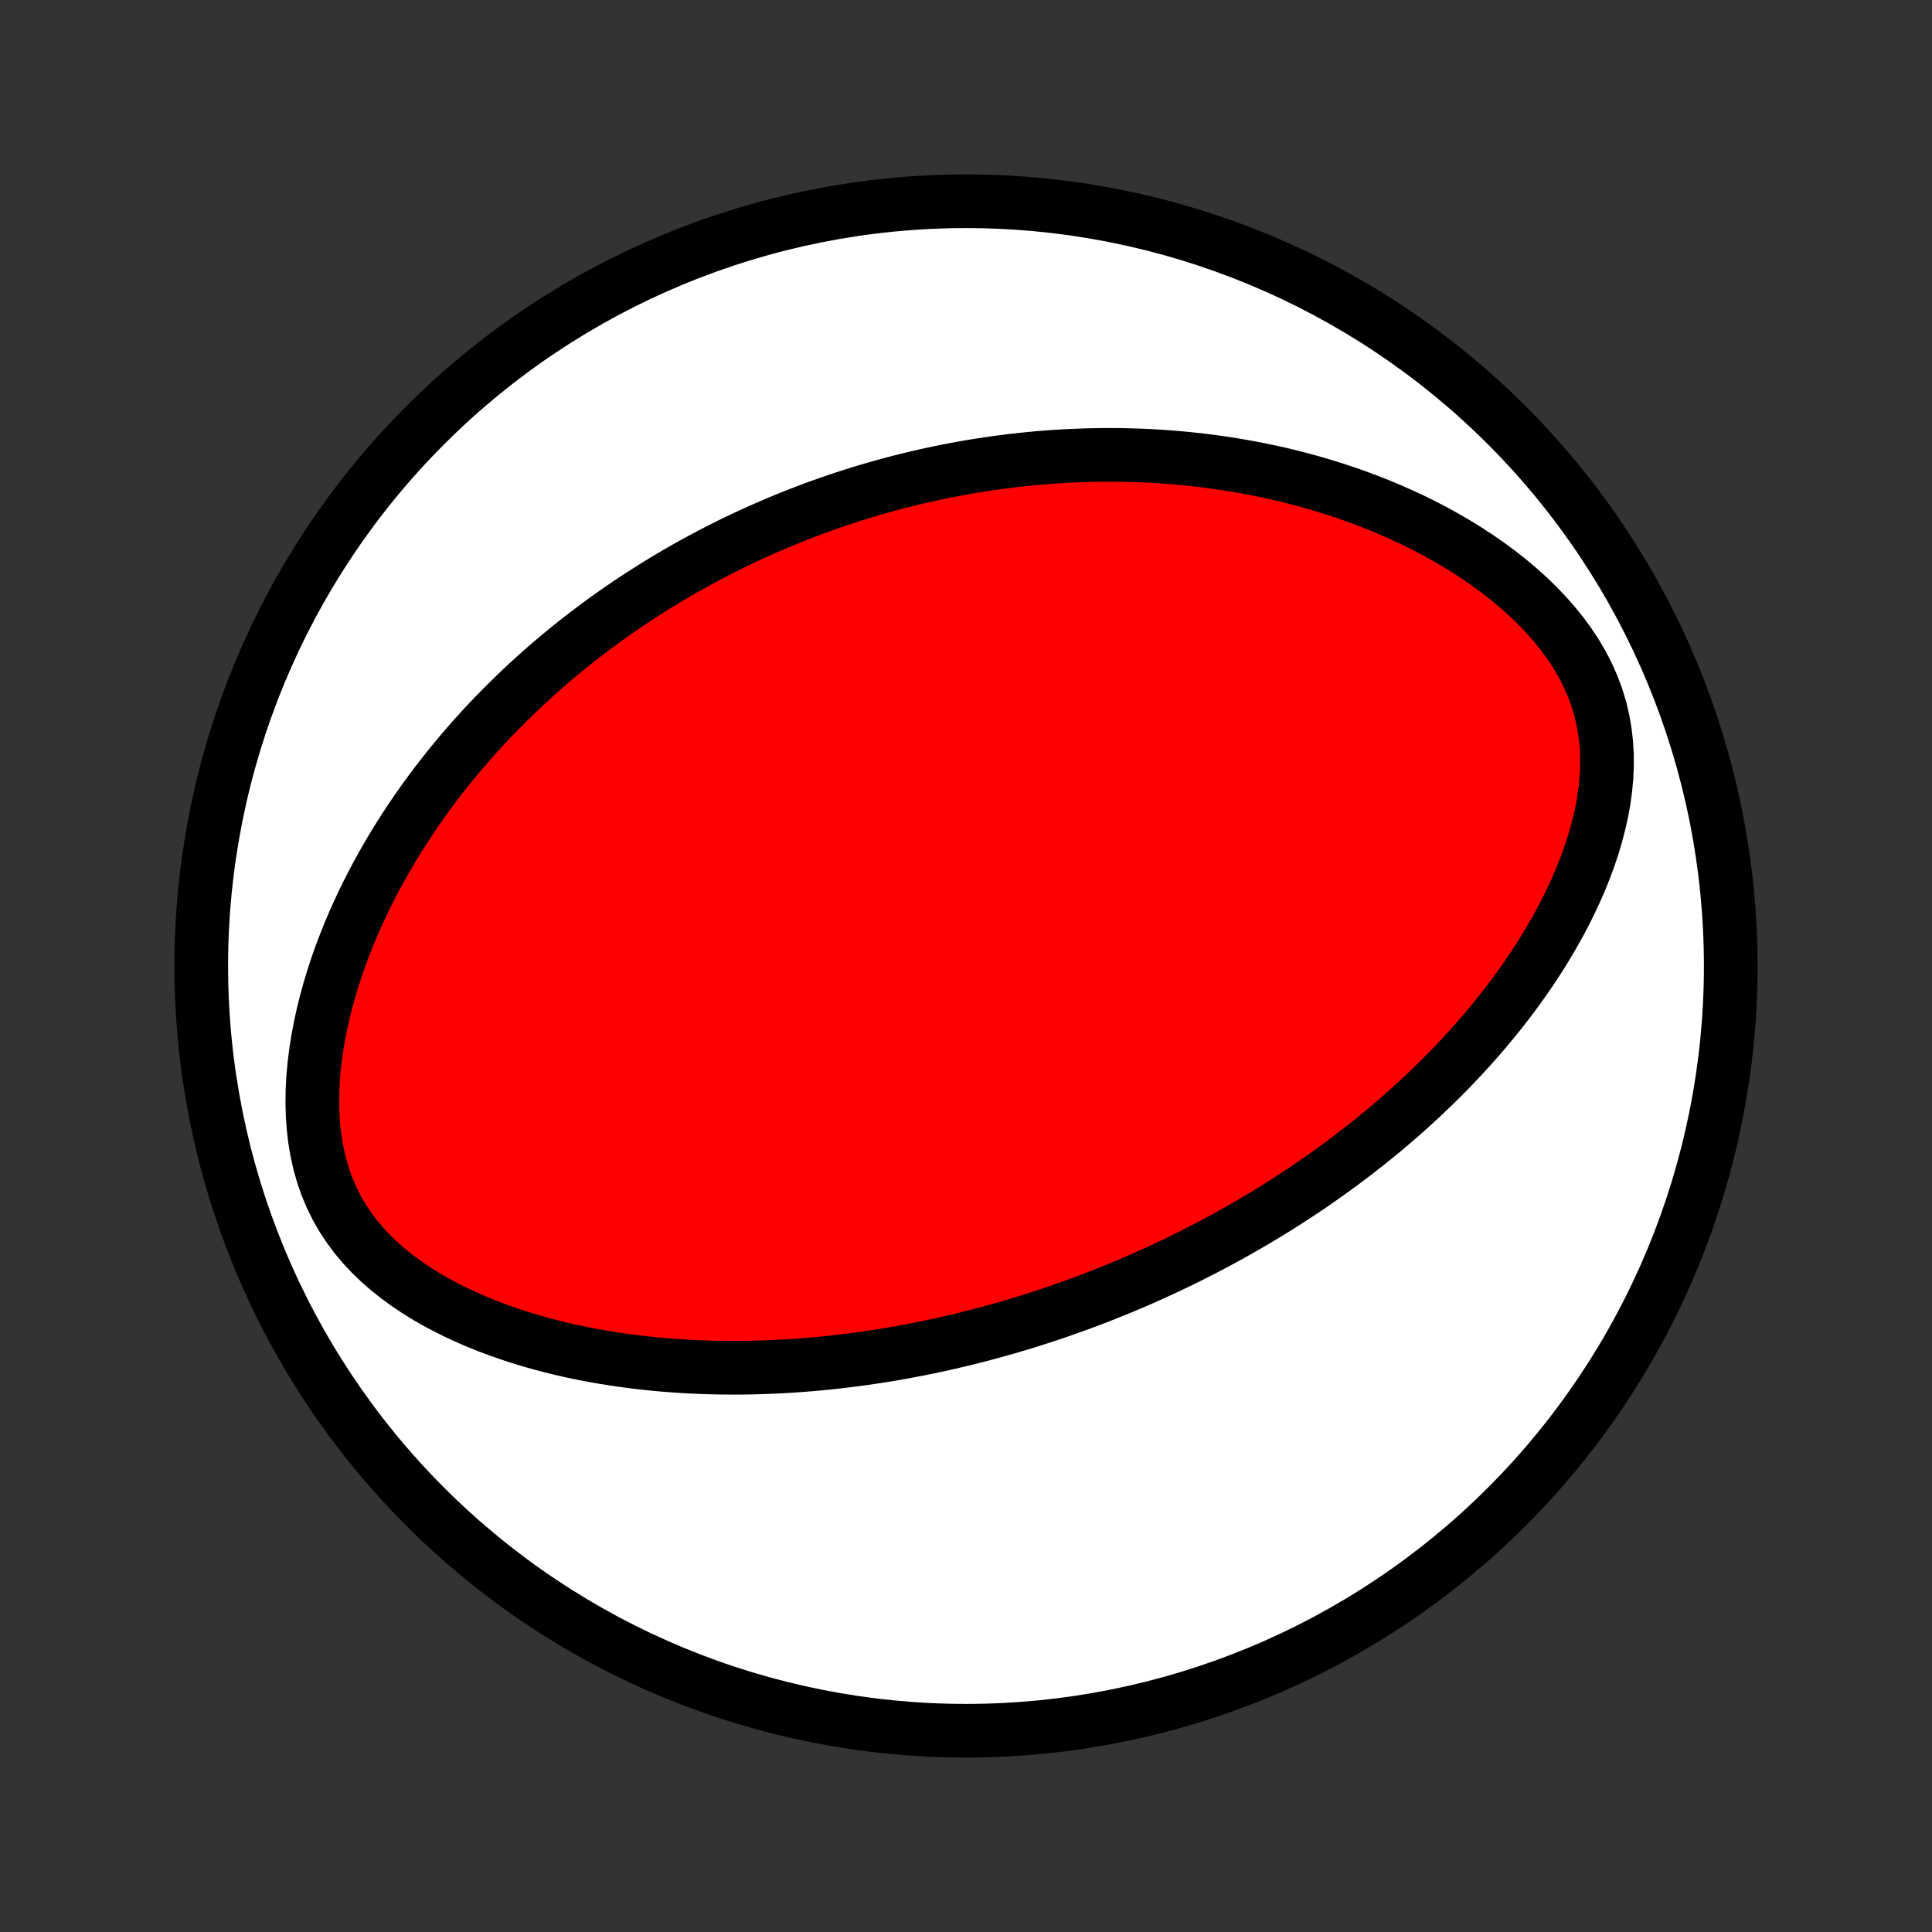 <?xml version="1.0" encoding="utf-8" standalone="no"?>
<!DOCTYPE svg PUBLIC "-//W3C//DTD SVG 1.1//EN"
  "http://www.w3.org/Graphics/SVG/1.1/DTD/svg11.dtd">
<!-- Created with matplotlib (http://matplotlib.org/) -->
<svg height="72pt" version="1.1" viewBox="0 0 72 72" width="72pt" xmlns="http://www.w3.org/2000/svg" xmlns:xlink="http://www.w3.org/1999/xlink">
 <rect x="0" y="0" width="72" height="72" fill="#333333" stroke="none"/>
 <defs>
  <style type="text/css">
*{stroke-linecap:butt;stroke-linejoin:round;}
  </style>
 </defs>
 <g id="figure_1">
  <g id="patch_1">
   <path d="
M0 72
L72 72
L72 0
L0 0
z
" style="fill:none;"/>
  </g>
  <g id="axes_1">
   <g id="PatchCollection_1">
    <defs>
     <path d="
M36 -7.5
C43.558 -7.5 50.808 -10.503 56.153 -15.848
C61.497 -21.192 64.5 -28.442 64.5 -36
C64.5 -43.558 61.497 -50.808 56.153 -56.153
C50.808 -61.497 43.558 -64.5 36 -64.5
C28.442 -64.5 21.192 -61.497 15.848 -56.153
C10.503 -50.808 7.5 -43.558 7.5 -36
C7.5 -28.442 10.503 -21.192 15.848 -15.848
C21.192 -10.503 28.442 -7.5 36 -7.5
z
" id="C0_0_a811fe30f3"/>
     <path d="
M41.068 -23.725
L40.82 -23.628
L40.571 -23.533
L40.321 -23.44
L40.07 -23.348
L39.818 -23.258
L39.566 -23.169
L39.312 -23.082
L39.058 -22.996
L38.802 -22.912
L38.546 -22.83
L38.288 -22.749
L38.028 -22.669
L37.768 -22.591
L37.506 -22.515
L37.242 -22.44
L36.977 -22.366
L36.711 -22.294
L36.442 -22.224
L36.172 -22.155
L35.901 -22.088
L35.627 -22.023
L35.351 -21.959
L35.074 -21.896
L34.794 -21.836
L34.512 -21.777
L34.228 -21.72
L33.942 -21.665
L33.653 -21.611
L33.362 -21.559
L33.069 -21.51
L32.773 -21.462
L32.475 -21.417
L32.173 -21.373
L31.87 -21.332
L31.563 -21.293
L31.253 -21.256
L30.941 -21.221
L30.626 -21.189
L30.308 -21.16
L29.986 -21.133
L29.662 -21.109
L29.335 -21.088
L29.004 -21.07
L28.67 -21.055
L28.333 -21.043
L27.993 -21.034
L27.649 -21.029
L27.302 -21.028
L26.952 -21.03
L26.599 -21.036
L26.242 -21.047
L25.882 -21.061
L25.519 -21.08
L25.153 -21.104
L24.783 -21.132
L24.411 -21.165
L24.036 -21.204
L23.657 -21.248
L23.276 -21.297
L22.893 -21.353
L22.507 -21.415
L22.119 -21.483
L21.728 -21.558
L21.336 -21.639
L20.943 -21.728
L20.548 -21.825
L20.152 -21.929
L19.755 -22.042
L19.358 -22.163
L18.962 -22.293
L18.566 -22.432
L18.171 -22.58
L17.778 -22.739
L17.388 -22.908
L17.001 -23.088
L16.618 -23.279
L16.239 -23.481
L15.867 -23.696
L15.502 -23.924
L15.145 -24.165
L14.798 -24.419
L14.461 -24.688
L14.137 -24.972
L13.827 -25.27
L13.533 -25.584
L13.255 -25.914
L12.997 -26.26
L12.759 -26.621
L12.543 -26.998
L12.35 -27.389
L12.18 -27.794
L12.034 -28.212
L11.911 -28.642
L11.812 -29.082
L11.737 -29.53
L11.683 -29.985
L11.651 -30.446
L11.639 -30.911
L11.646 -31.378
L11.671 -31.847
L11.713 -32.316
L11.772 -32.784
L11.845 -33.25
L11.932 -33.714
L12.032 -34.173
L12.144 -34.63
L12.268 -35.081
L12.402 -35.527
L12.546 -35.968
L12.699 -36.402
L12.861 -36.831
L13.03 -37.253
L13.207 -37.669
L13.392 -38.078
L13.582 -38.48
L13.778 -38.874
L13.98 -39.262
L14.186 -39.643
L14.398 -40.016
L14.613 -40.383
L14.833 -40.742
L15.056 -41.094
L15.282 -41.439
L15.512 -41.777
L15.744 -42.108
L15.978 -42.432
L16.215 -42.75
L16.454 -43.06
L16.694 -43.365
L16.937 -43.663
L17.18 -43.954
L17.425 -44.239
L17.671 -44.519
L17.919 -44.792
L18.166 -45.059
L18.415 -45.321
L18.665 -45.577
L18.915 -45.827
L19.165 -46.072
L19.416 -46.312
L19.667 -46.547
L19.919 -46.777
L20.17 -47.002
L20.422 -47.222
L20.674 -47.437
L20.926 -47.648
L21.178 -47.854
L21.43 -48.056
L21.683 -48.255
L21.935 -48.448
L22.187 -48.638
L22.439 -48.824
L22.691 -49.006
L22.943 -49.184
L23.195 -49.359
L23.447 -49.53
L23.7 -49.698
L23.952 -49.862
L24.204 -50.023
L24.456 -50.181
L24.708 -50.336
L24.961 -50.487
L25.213 -50.636
L25.466 -50.781
L25.719 -50.924
L25.972 -51.064
L26.226 -51.201
L26.479 -51.335
L26.733 -51.467
L26.988 -51.596
L27.242 -51.723
L27.498 -51.847
L27.754 -51.968
L28.01 -52.087
L28.267 -52.204
L28.524 -52.318
L28.783 -52.43
L29.042 -52.54
L29.302 -52.647
L29.562 -52.753
L29.824 -52.855
L30.086 -52.956
L30.349 -53.055
L30.614 -53.151
L30.88 -53.245
L31.146 -53.337
L31.414 -53.427
L31.684 -53.515
L31.954 -53.6
L32.226 -53.684
L32.5 -53.765
L32.775 -53.844
L33.051 -53.921
L33.33 -53.995
L33.61 -54.068
L33.891 -54.138
L34.175 -54.206
L34.461 -54.272
L34.748 -54.336
L35.038 -54.397
L35.329 -54.456
L35.623 -54.512
L35.919 -54.566
L36.217 -54.617
L36.518 -54.666
L36.821 -54.713
L37.127 -54.756
L37.435 -54.797
L37.746 -54.836
L38.06 -54.871
L38.376 -54.903
L38.696 -54.933
L39.018 -54.959
L39.343 -54.982
L39.671 -55.002
L40.002 -55.018
L40.337 -55.031
L40.674 -55.041
L41.015 -55.046
L41.358 -55.048
L41.706 -55.046
L42.056 -55.039
L42.41 -55.029
L42.767 -55.014
L43.128 -54.994
L43.492 -54.969
L43.859 -54.94
L44.23 -54.906
L44.605 -54.866
L44.982 -54.821
L45.363 -54.77
L45.747 -54.713
L46.134 -54.65
L46.525 -54.581
L46.918 -54.505
L47.315 -54.423
L47.714 -54.334
L48.116 -54.237
L48.52 -54.133
L48.926 -54.021
L49.335 -53.901
L49.746 -53.773
L50.158 -53.636
L50.571 -53.491
L50.985 -53.336
L51.4 -53.173
L51.815 -52.999
L52.229 -52.816
L52.643 -52.623
L53.056 -52.42
L53.466 -52.206
L53.874 -51.981
L54.278 -51.745
L54.678 -51.499
L55.073 -51.24
L55.462 -50.971
L55.844 -50.69
L56.218 -50.397
L56.581 -50.092
L56.934 -49.776
L57.275 -49.448
L57.602 -49.108
L57.912 -48.757
L58.206 -48.395
L58.48 -48.022
L58.733 -47.639
L58.963 -47.247
L59.169 -46.846
L59.35 -46.437
L59.505 -46.021
L59.633 -45.599
L59.735 -45.172
L59.81 -44.743
L59.86 -44.31
L59.886 -43.877
L59.887 -43.443
L59.867 -43.01
L59.826 -42.579
L59.766 -42.15
L59.688 -41.724
L59.593 -41.303
L59.484 -40.885
L59.361 -40.471
L59.225 -40.063
L59.077 -39.66
L58.919 -39.263
L58.75 -38.872
L58.573 -38.486
L58.387 -38.107
L58.194 -37.734
L57.994 -37.368
L57.788 -37.008
L57.576 -36.654
L57.359 -36.307
L57.137 -35.966
L56.911 -35.632
L56.681 -35.304
L56.448 -34.983
L56.211 -34.668
L55.972 -34.359
L55.73 -34.057
L55.486 -33.76
L55.241 -33.47
L54.993 -33.186
L54.744 -32.907
L54.494 -32.635
L54.243 -32.368
L53.991 -32.106
L53.738 -31.85
L53.484 -31.6
L53.23 -31.355
L52.976 -31.114
L52.722 -30.879
L52.468 -30.649
L52.213 -30.423
L51.959 -30.203
L51.705 -29.986
L51.451 -29.774
L51.197 -29.567
L50.944 -29.364
L50.69 -29.165
L50.438 -28.97
L50.185 -28.778
L49.934 -28.591
L49.682 -28.407
L49.431 -28.227
L49.181 -28.051
L48.931 -27.878
L48.682 -27.708
L48.433 -27.542
L48.184 -27.379
L47.936 -27.219
L47.689 -27.061
L47.442 -26.907
L47.195 -26.756
L46.949 -26.607
L46.703 -26.462
L46.457 -26.318
L46.212 -26.178
L45.967 -26.04
L45.722 -25.904
L45.478 -25.771
L45.233 -25.64
L44.989 -25.511
L44.745 -25.385
L44.501 -25.261
L44.257 -25.138
L44.013 -25.018
L43.769 -24.9
L43.525 -24.784
L43.281 -24.67
L43.036 -24.558
L42.792 -24.448
L42.547 -24.339
L42.301 -24.232
L42.056 -24.127
L41.81 -24.024
L41.563 -23.923
z
" id="C0_1_e21626e84a"/>
    </defs>
    <g clip-path="url(#p1bffca34e9)">
     <use style="fill:#ffffff;stroke:#000000;stroke-width:2.0;" x="0.0" xlink:href="#C0_0_a811fe30f3" y="72.0"/>
    </g>
    <g clip-path="url(#p1bffca34e9)">
     <use style="fill:#ff0000;stroke:#000000;stroke-width:2.0;" x="0.0" xlink:href="#C0_1_e21626e84a" y="72.0"/>
    </g>
   </g>
  </g>
 </g>
 <defs>
  <clipPath id="p1bffca34e9">
   <rect height="72.0" width="72.0" x="0.0" y="0.0"/>
  </clipPath>
 </defs>
</svg>
